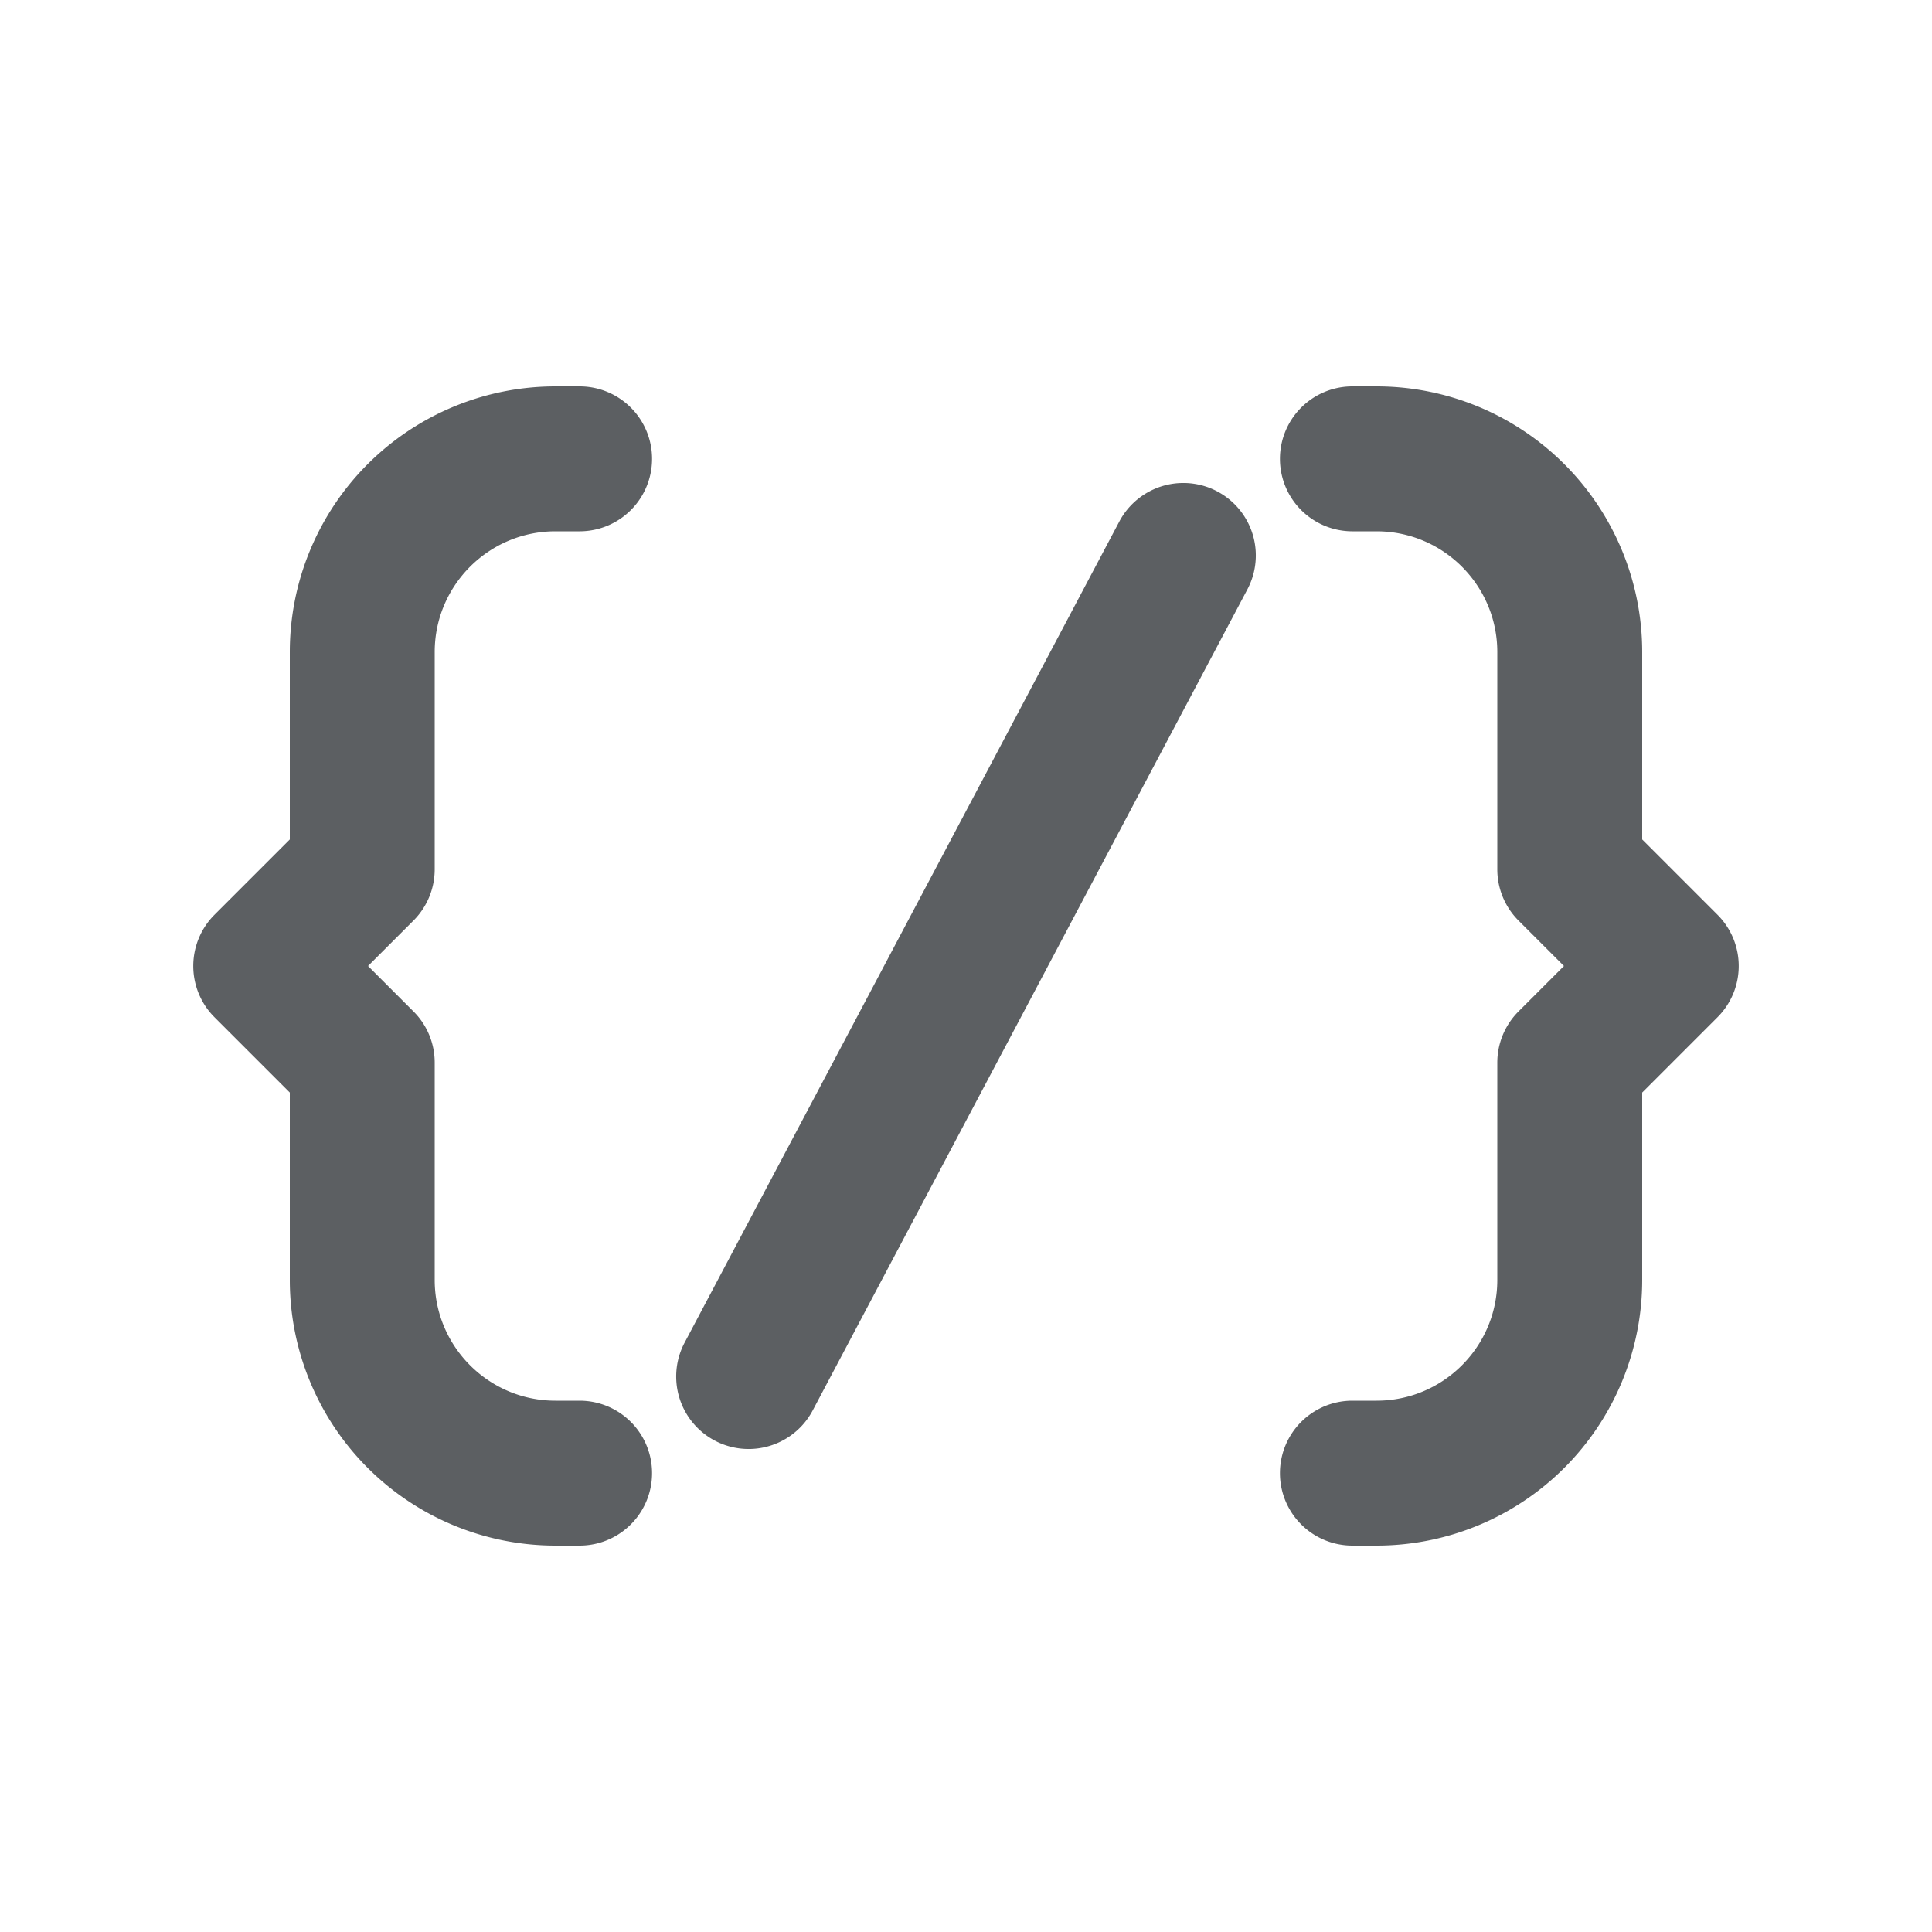 <svg viewBox="0 0 20 20" xmlns="http://www.w3.org/2000/svg"><path d="M3 6.75a2.75 2.75 0 0 1 2.75-2.75h.25a.75.75 0 0 1 0 1.5h-.25c-.69 0-1.25.56-1.25 1.25v2.25a.75.75 0 0 1-.22.53l-.47.47.47.47c.141.14.22.331.22.53v2.25c0 .69.56 1.25 1.25 1.25h.25a.75.75 0 0 1 0 1.5h-.25a2.75 2.75 0 0 1-2.75-2.75v-1.94l-.78-.78a.75.75 0 0 1 0-1.06l.78-.78v-1.94Z" fill="#5C5F62"/><path d="M17 13.25a2.75 2.75 0 0 1-2.75 2.75h-.25a.75.75 0 0 1 0-1.5h.25c.69 0 1.25-.56 1.25-1.25v-2.25a.75.75 0 0 1 .22-.53l.47-.47-.47-.47a.75.75 0 0 1-.22-.53v-2.25c0-.69-.56-1.25-1.25-1.25h-.25a.75.75 0 0 1 0-1.5h.25a2.75 2.75 0 0 1 2.75 2.75v1.94l.78.78a.75.75 0 0 1 0 1.06l-.78.78v1.94Z" fill="#5C5F62"/><path d="M12.913 6.101a.75.75 0 1 0-1.326-.702l-4.5 8.5a.75.75 0 0 0 1.326.702l4.5-8.5Z" fill="#5C5F62"/></svg>